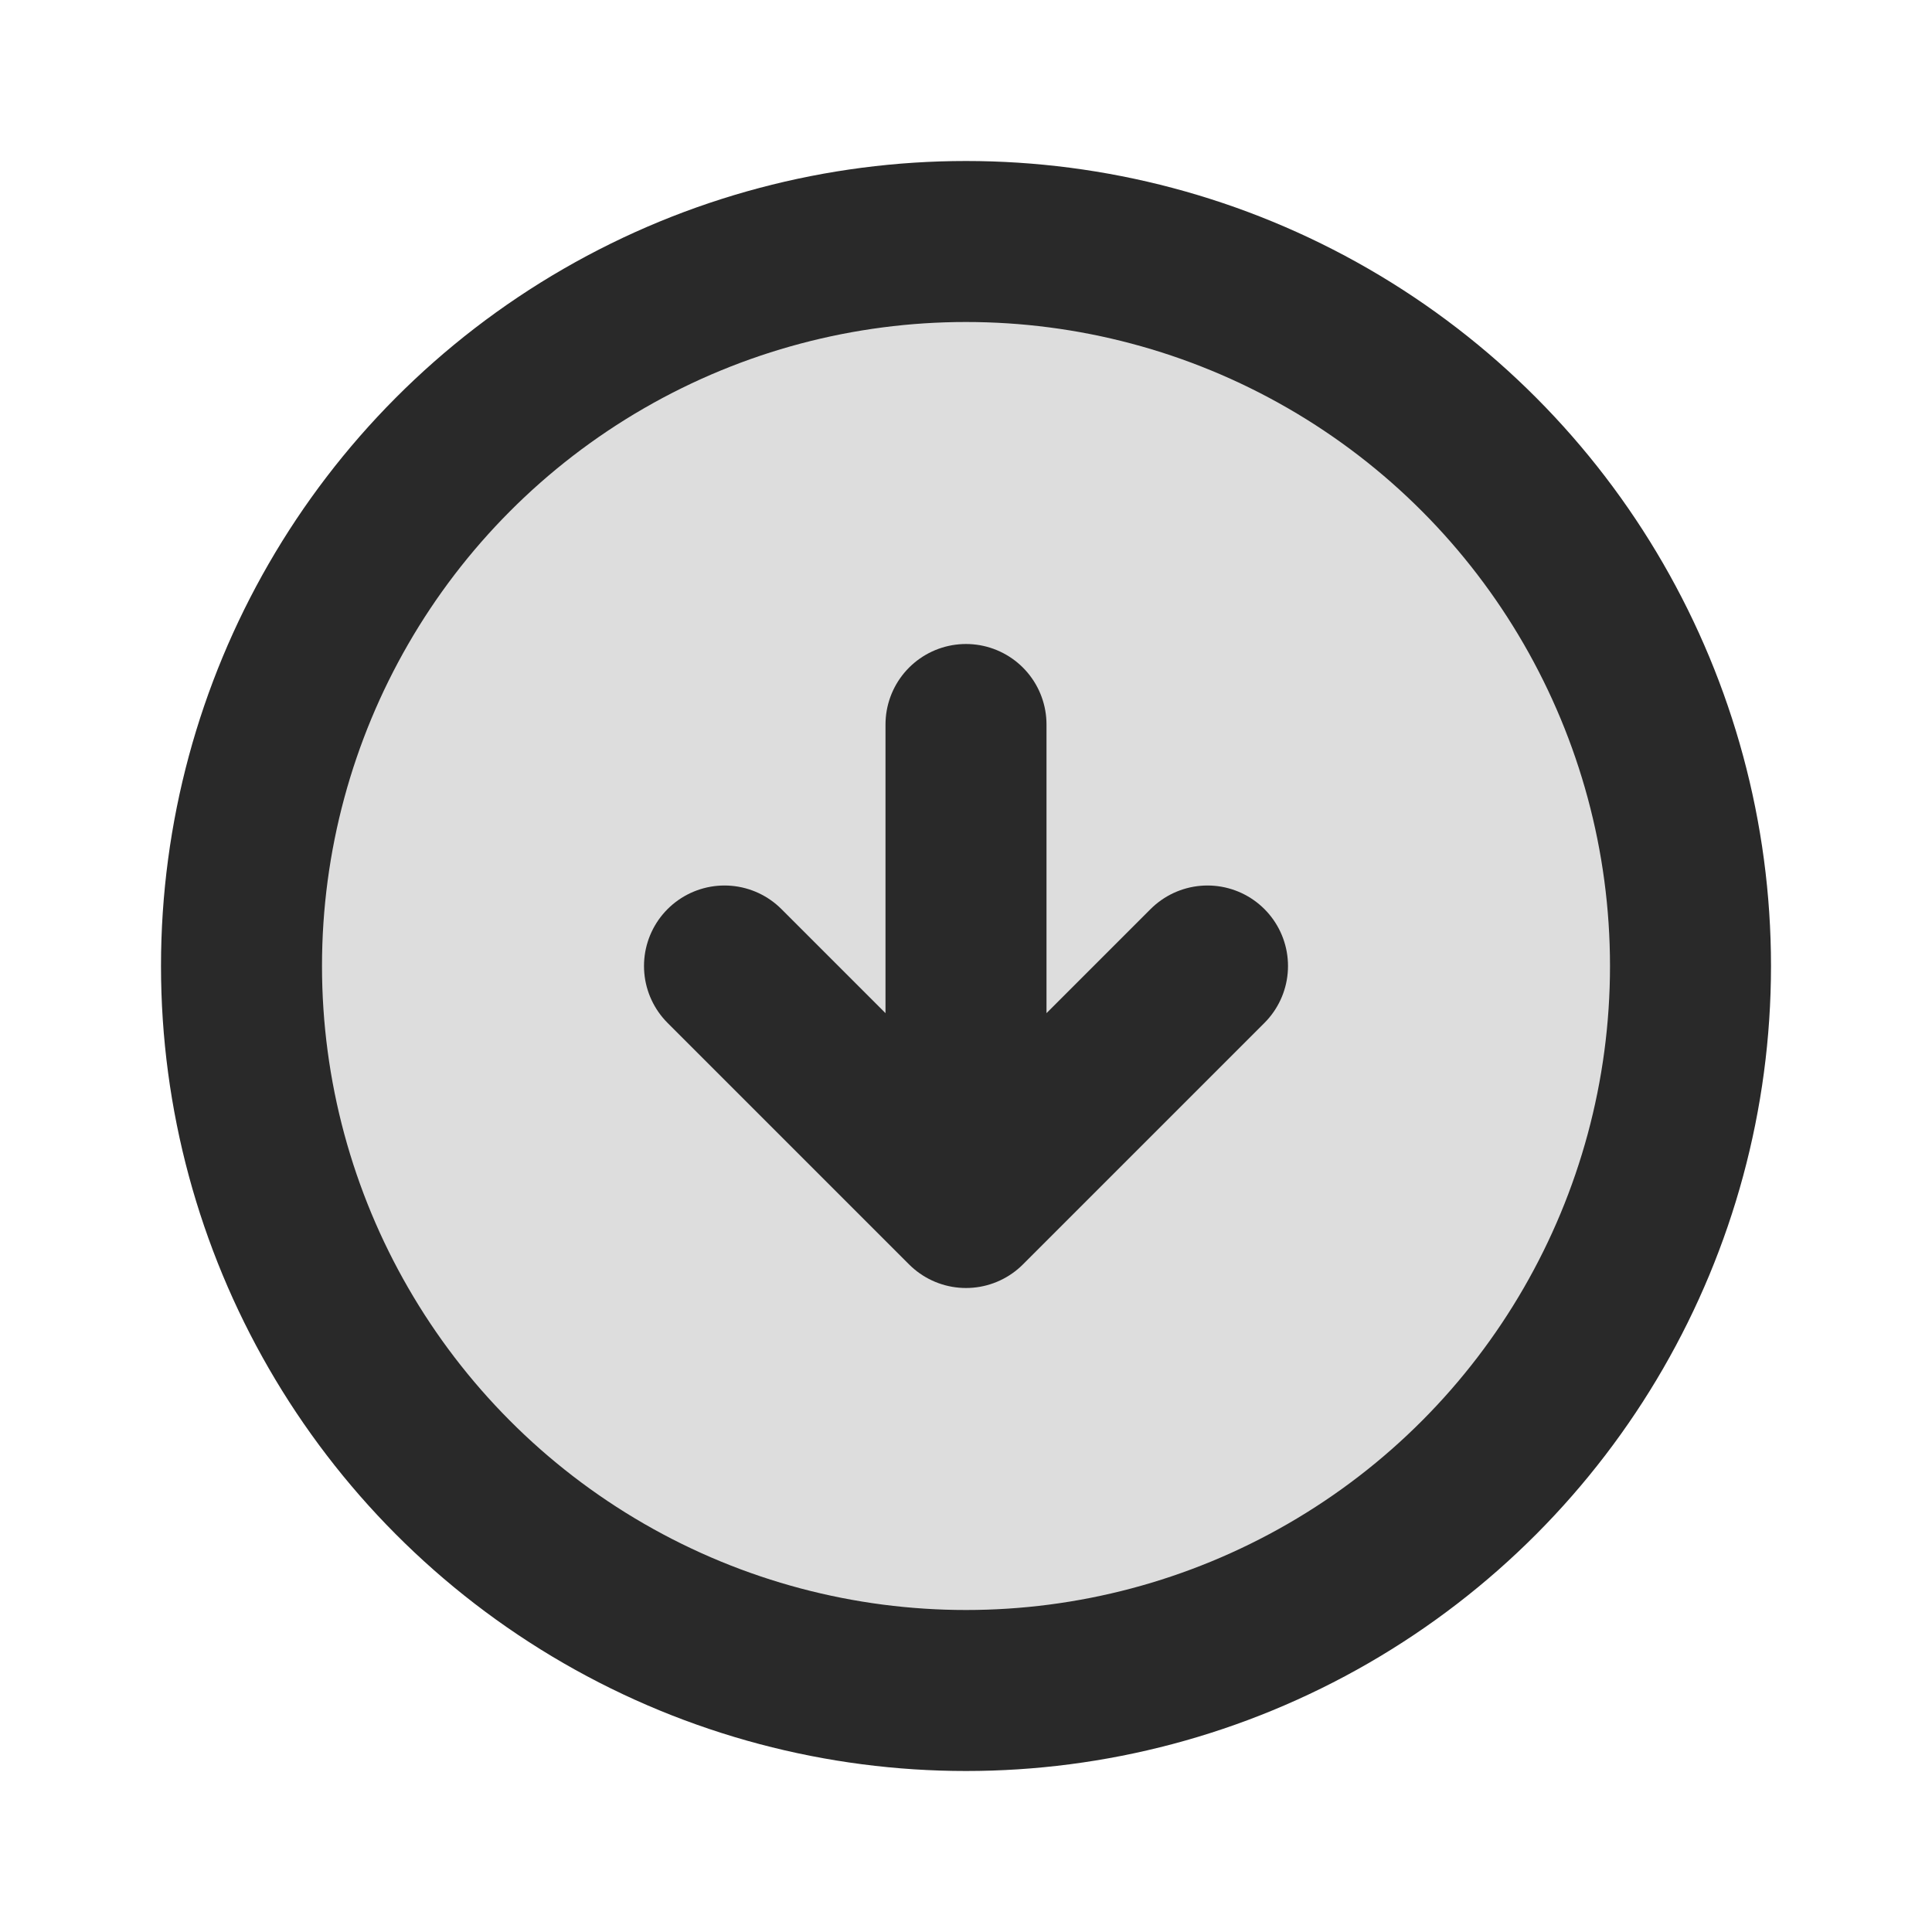 <svg width="24" height="24" viewBox="0 0 24 24" fill="none" xmlns="http://www.w3.org/2000/svg">
<g clip-path="url(#clip0_1_23259)">
<circle opacity="0.16" cx="12" cy="12" r="9" fill="#292929"/>
<circle cx="12" cy="12" r="9" stroke="#292929" stroke-width="2" stroke-linecap="round" stroke-linejoin="round"/>
<path d="M9 12L12 15M12 15L15 12M12 15L12 9" stroke="#292929" stroke-width="2" stroke-linecap="round" stroke-linejoin="round"/>
</g>
<defs>
<clipPath id="clip0_1_23259">
<rect width="24" height="24" fill="white"/>
</clipPath>
</defs>
</svg>
